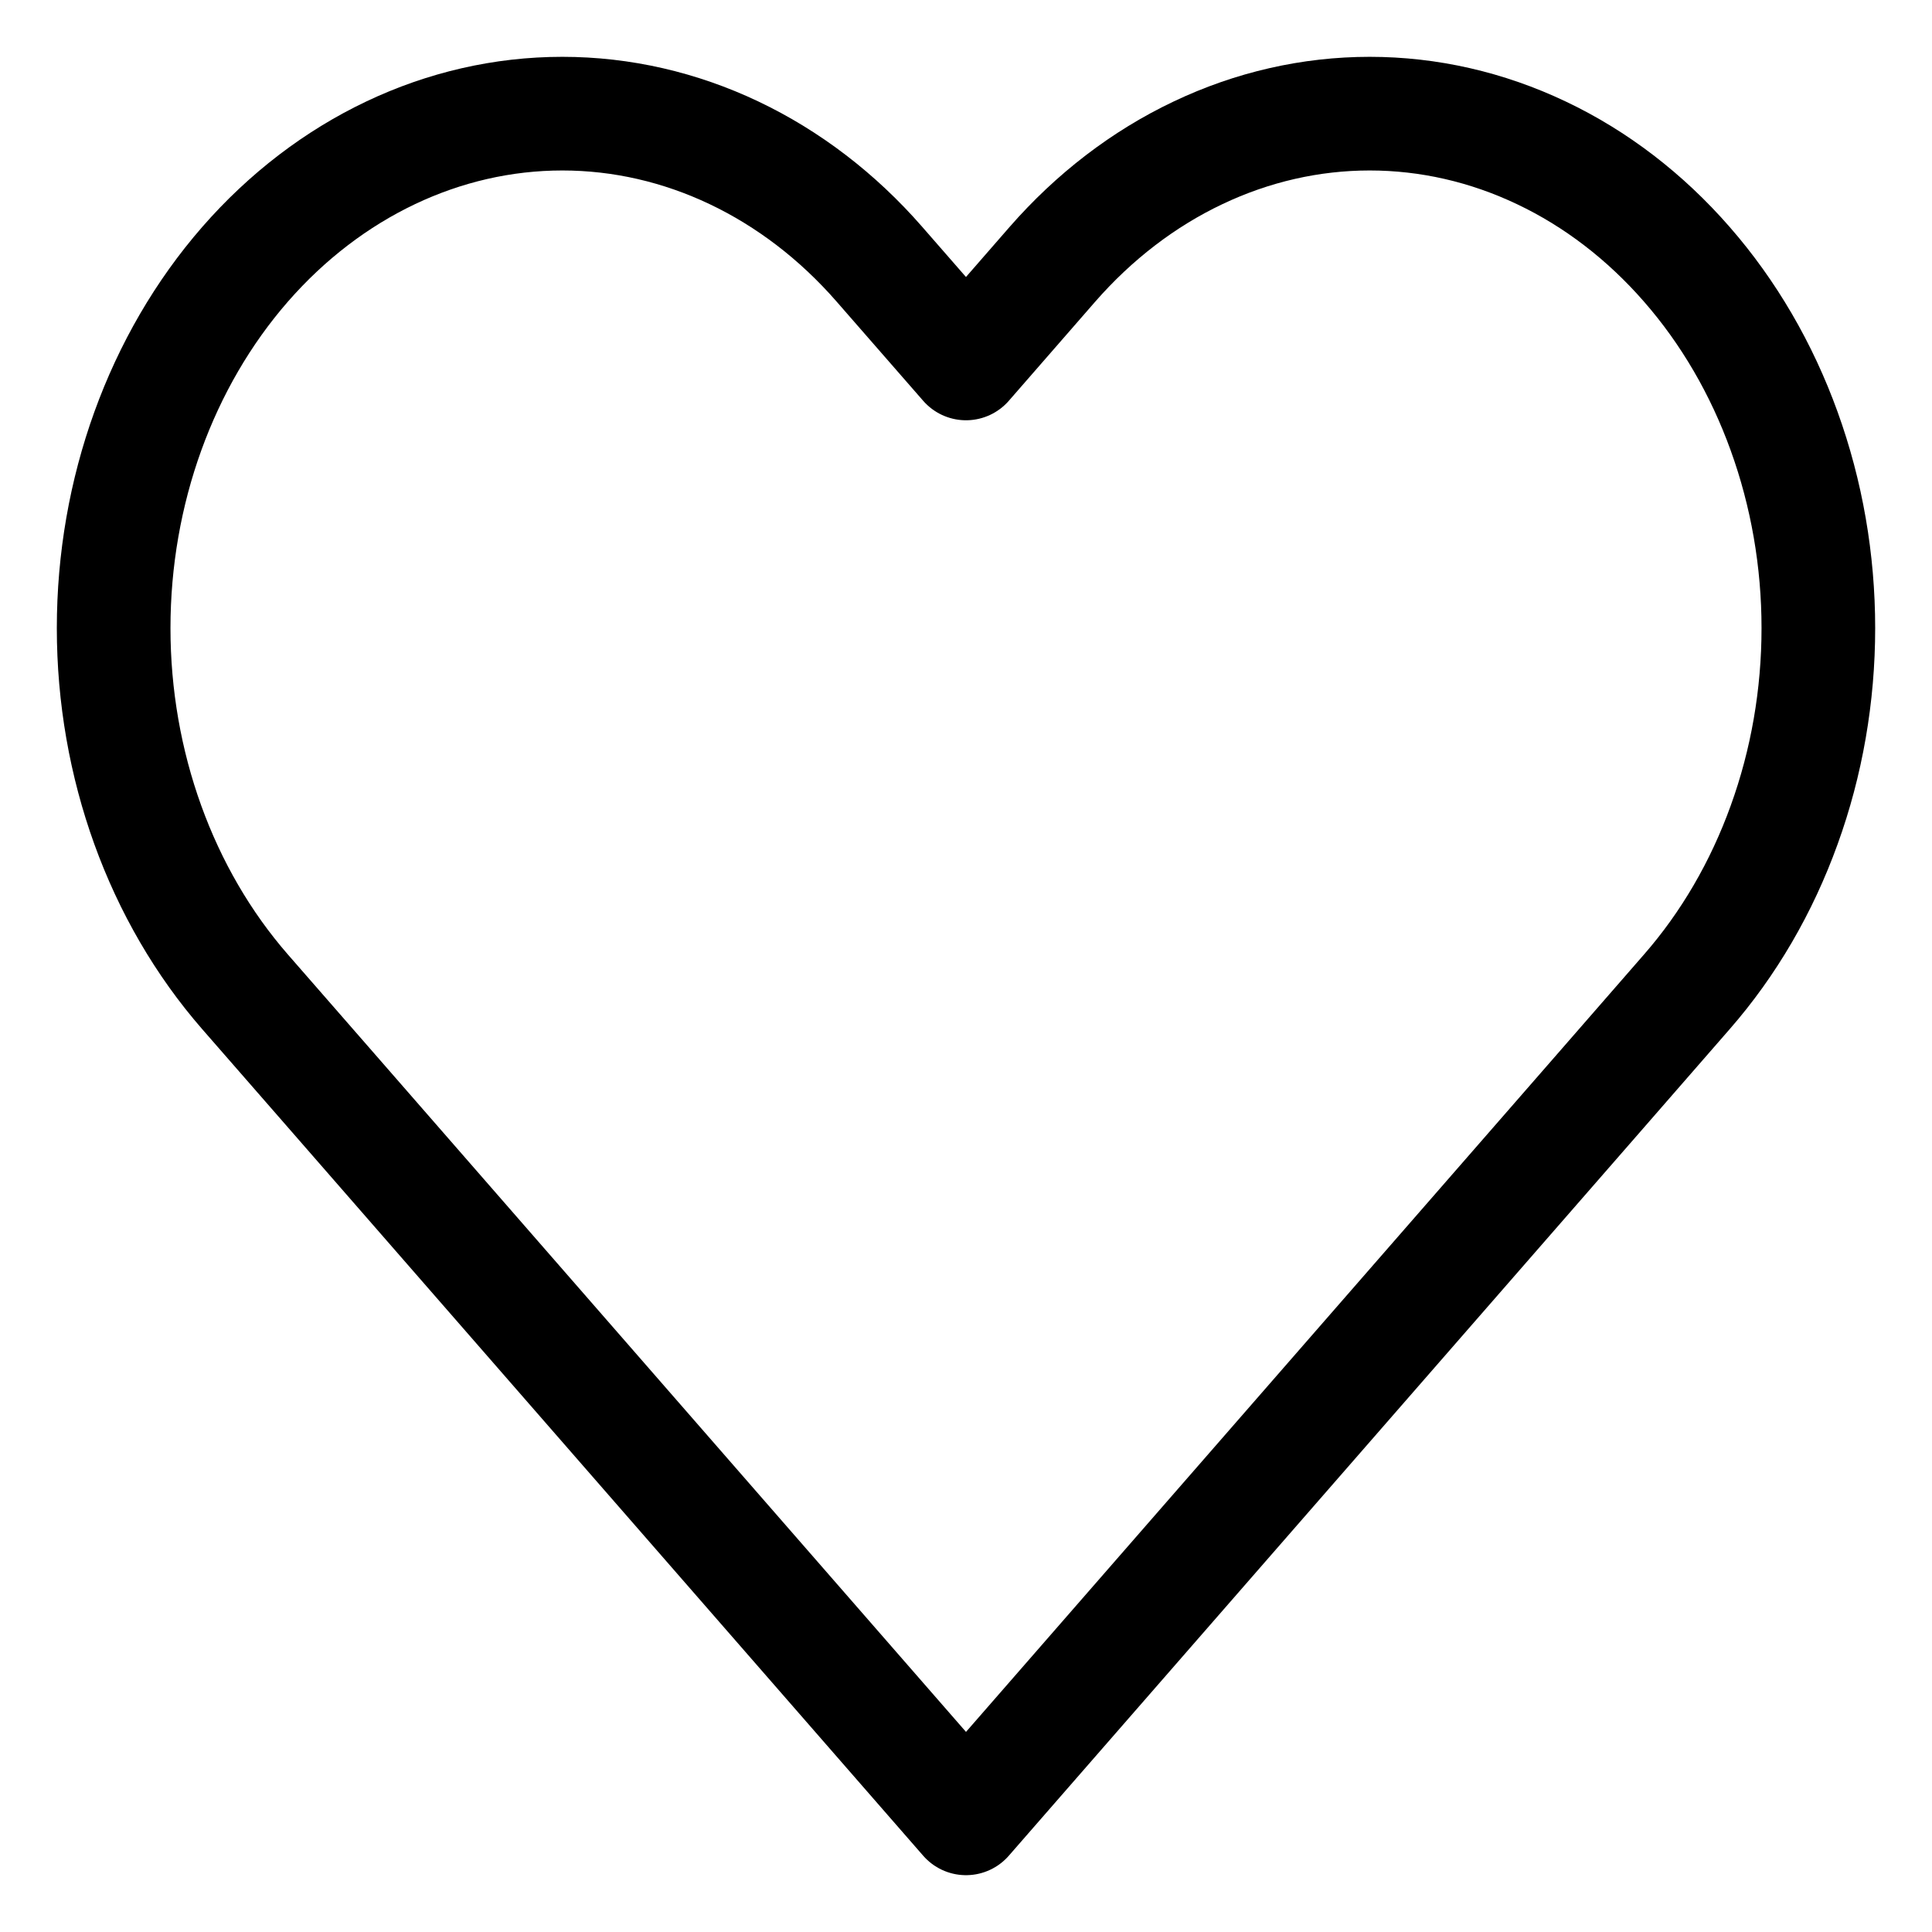<svg width="17" height="17" viewBox="0 0 17 17" fill="none" xmlns="http://www.w3.org/2000/svg">
<path d="M14.843 2.326C14.477 1.906 14.042 1.572 13.563 1.345C13.084 1.117 12.57 1 12.052 1C11.534 1 11.02 1.117 10.541 1.345C10.062 1.572 9.627 1.906 9.26 2.326L8.5 3.198L7.739 2.326C6.999 1.477 5.995 1 4.948 1C3.901 1 2.897 1.477 2.156 2.326C1.416 3.175 1 4.326 1 5.527C1 6.727 1.416 7.878 2.156 8.727L2.917 9.599L8.5 16L14.083 9.599L14.843 8.727C15.21 8.307 15.501 7.808 15.699 7.259C15.898 6.71 16 6.121 16 5.527C16 4.932 15.898 4.344 15.699 3.794C15.501 3.245 15.21 2.746 14.843 2.326V2.326Z" stroke="black" stroke-linecap="round" stroke-linejoin="round"/>
</svg>
